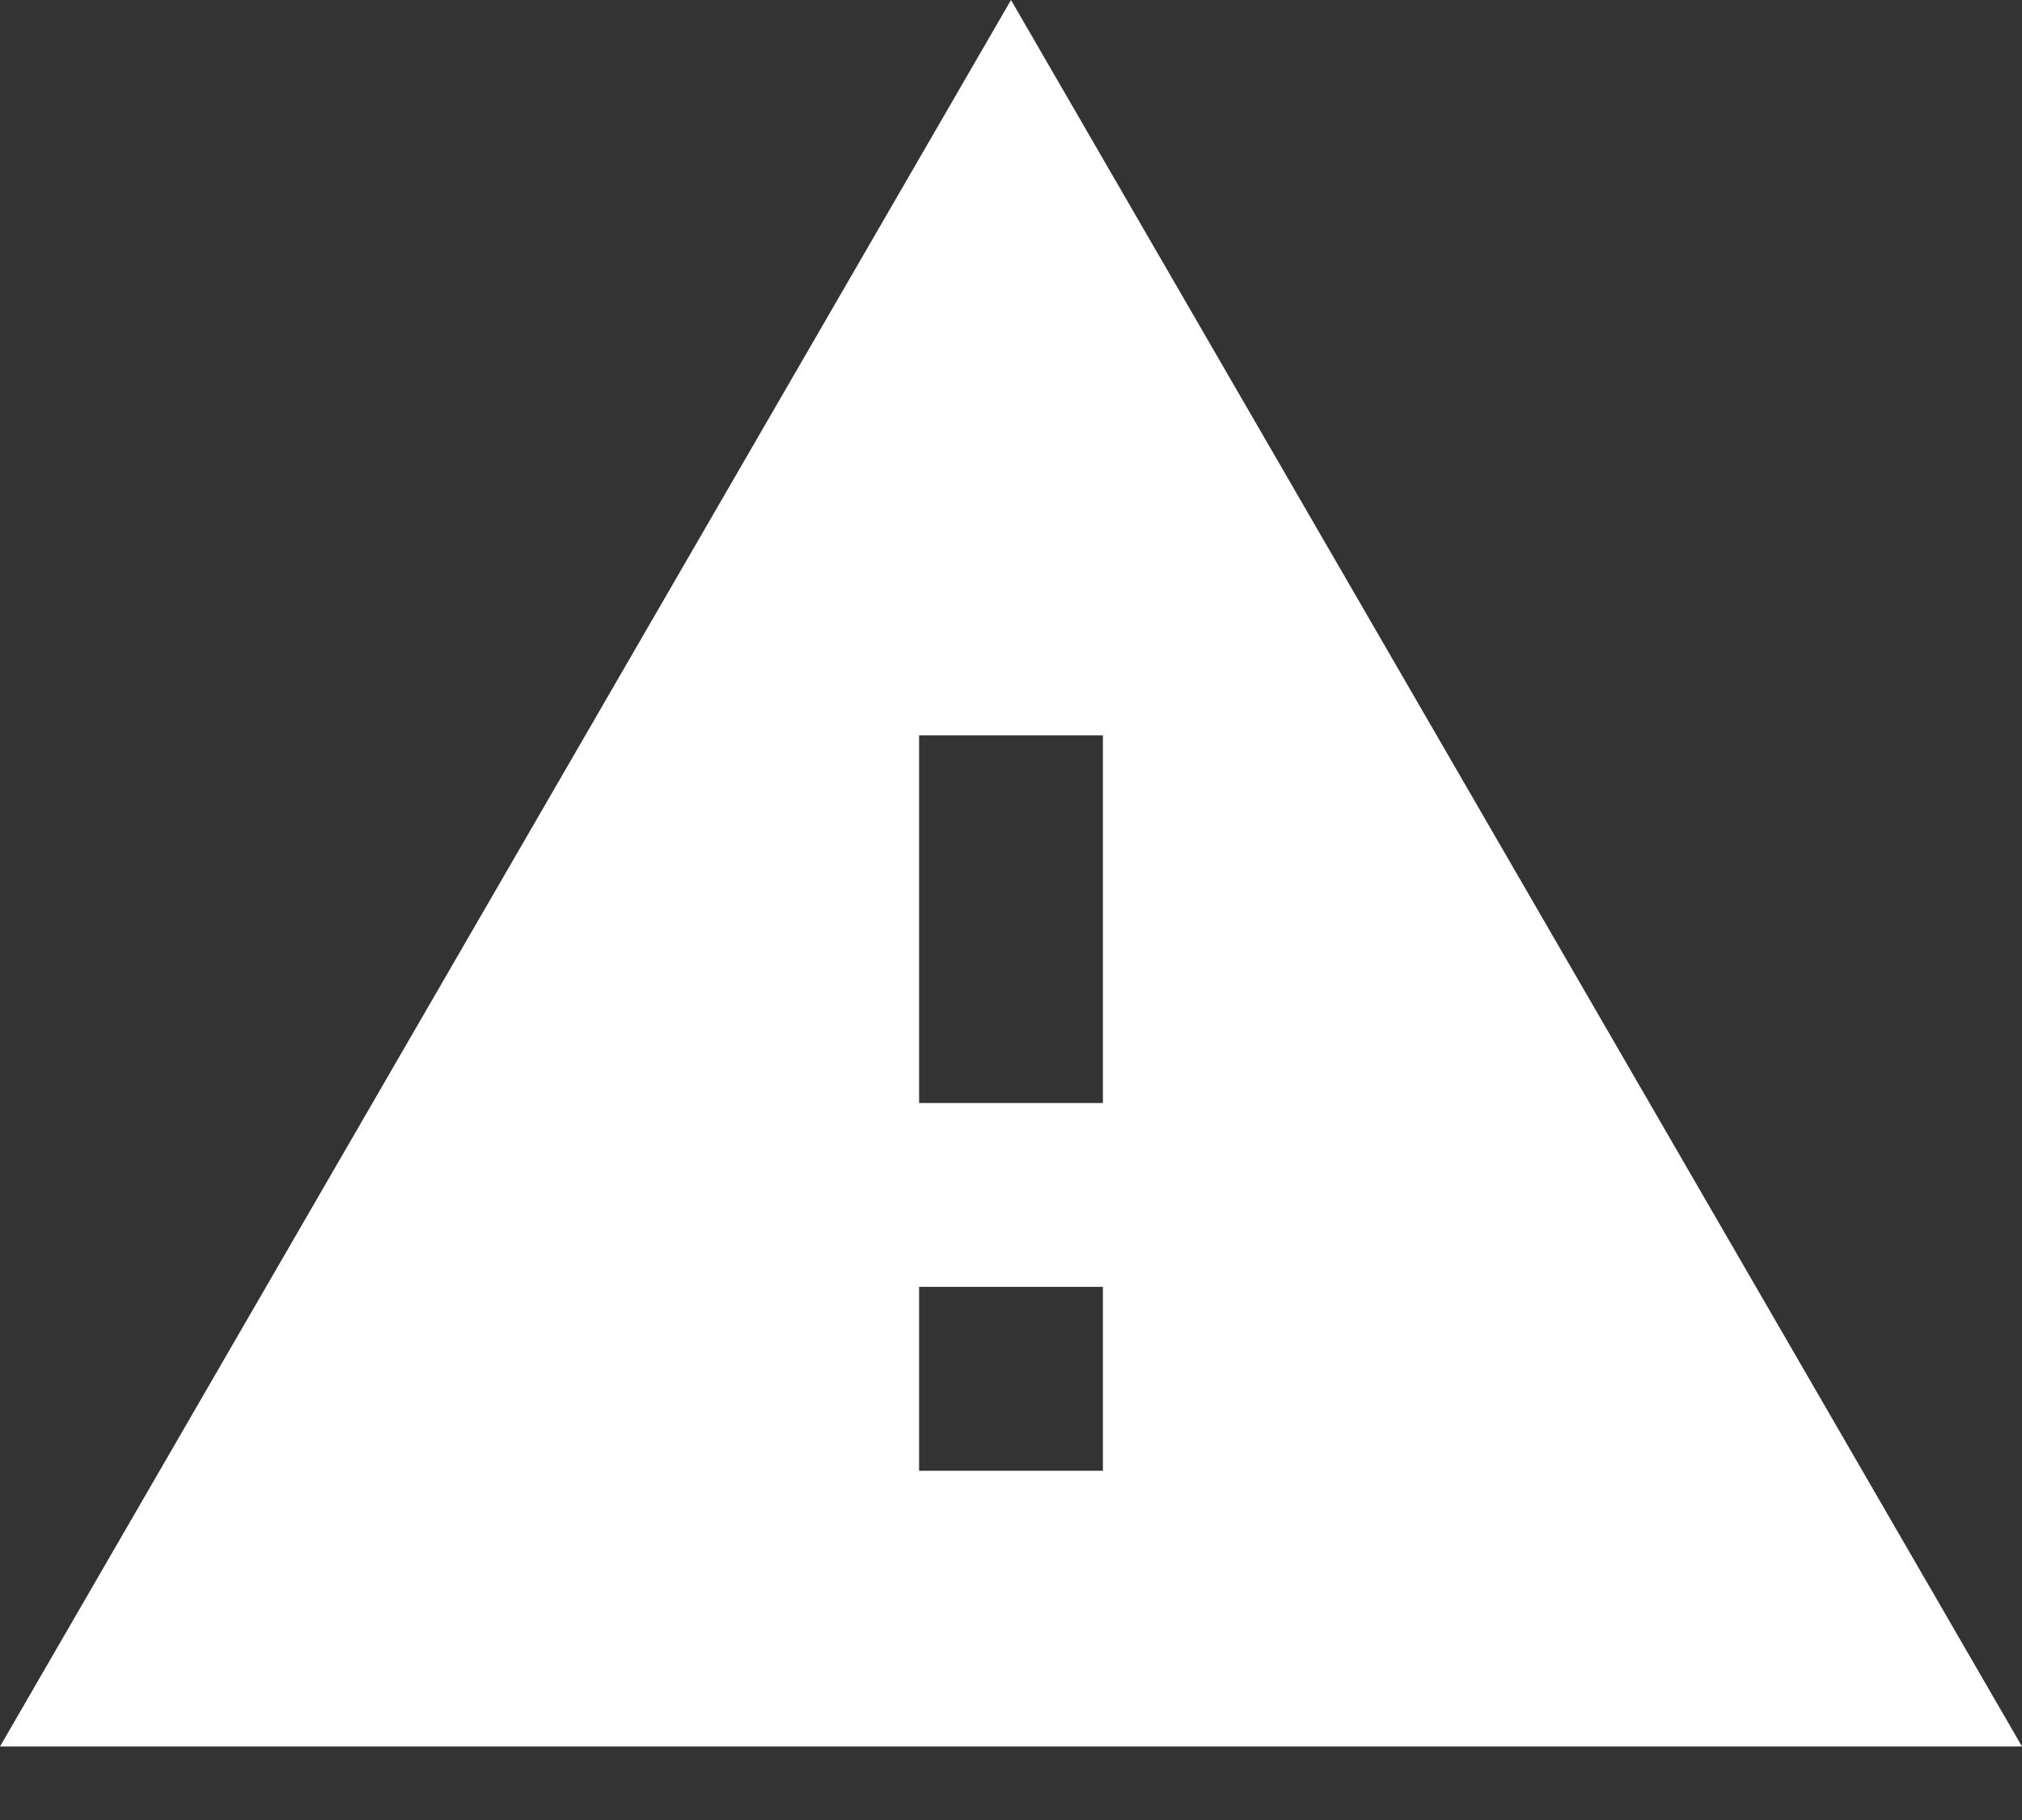 <svg width="20" height="18" viewBox="0 0 20 18" fill="none" xmlns="http://www.w3.org/2000/svg">
<rect x="0" y="0" width="20" height="18" fill="#333333" stroke="none"/>
<path d="M0 17.273H20L10 0L0 17.273ZM10.909 14.546H9.091V12.727H10.909V14.546ZM10.909 10.909H9.091V7.273H10.909V10.909Z" fill="white"/>
</svg>
